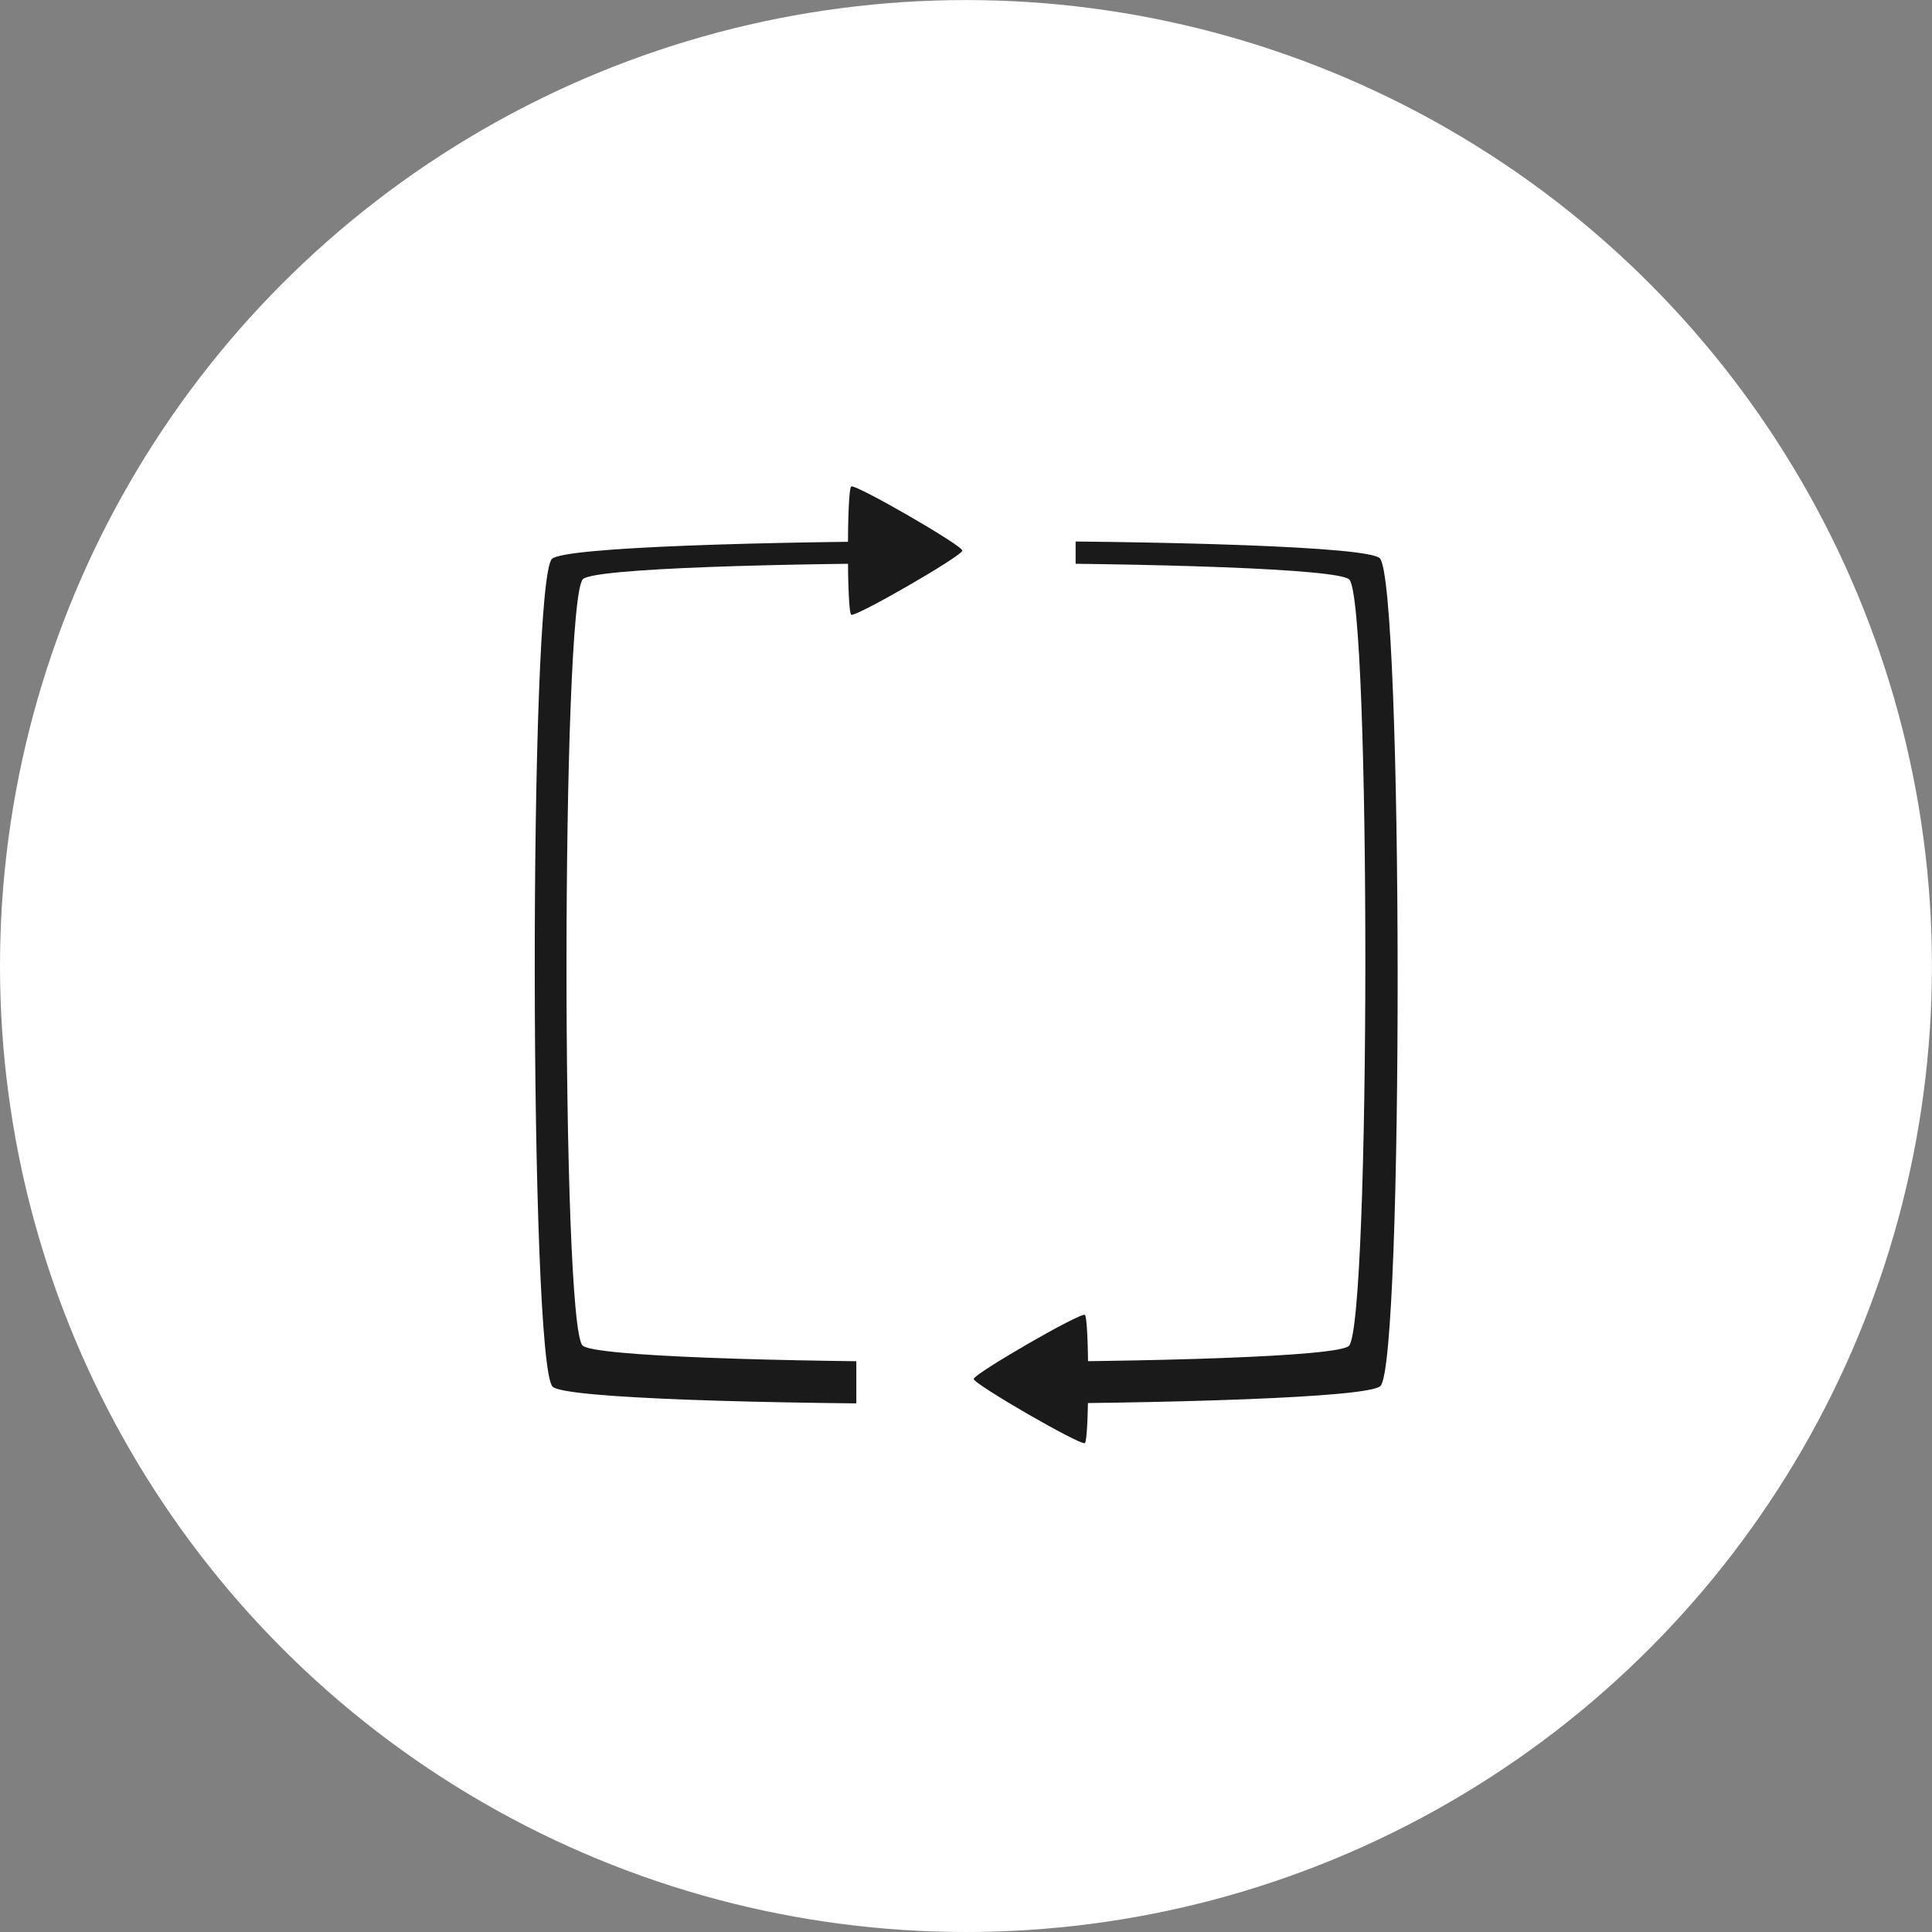 <?xml version="1.0" encoding="UTF-8" standalone="no"?>
<!-- Created with Inkscape (http://www.inkscape.org/) -->

<svg
   xmlns:dc="http://purl.org/dc/elements/1.1/"
   xmlns:cc="http://creativecommons.org/ns#"
   xmlns:rdf="http://www.w3.org/1999/02/22-rdf-syntax-ns#"
   xmlns:svg="http://www.w3.org/2000/svg"
   xmlns="http://www.w3.org/2000/svg"
   xmlns:sodipodi="http://sodipodi.sourceforge.net/DTD/sodipodi-0.dtd"
   xmlns:inkscape="http://www.inkscape.org/namespaces/inkscape"
   width="123.404"
   height="123.404"
   viewBox="0 0 32.651 32.651"
   version="1.1"
   id="svg8"
   inkscape:version="0.92.5 (2060ec1f9f, 2020-04-08)"
   sodipodi:docname="simple-repeat.svg">
  <rect x="0" y="0" width="32.651" height="32.651" fill="#808080" stroke="none"/>
  <defs
     id="defs2" />
  <sodipodi:namedview
     id="base"
     pagecolor="#ffffff"
     bordercolor="#666666"
     borderopacity="1.0"
     inkscape:pageopacity="0.0"
     inkscape:pageshadow="2"
     inkscape:zoom="2.32"
     inkscape:cx="-95.790766"
     inkscape:cy="118.57503"
     inkscape:document-units="px"
     inkscape:current-layer="layer1"
     showgrid="false"
     units="px"
     width="256px"
     inkscape:window-width="1920"
     inkscape:window-height="985"
     inkscape:window-x="0"
     inkscape:window-y="0"
     inkscape:window-maximized="1"
     fit-margin-top="0"
     fit-margin-left="0"
     fit-margin-right="0"
     fit-margin-bottom="0" />
  <g
     inkscape:label="Layer 1"
     inkscape:groupmode="layer"
     id="layer1"
     transform="translate(-1.216,-263.133)">
    <circle
       style="fill:#ffffff;stroke-width:0.132"
       id="path12"
       cx="17.541"
       cy="279.459"
       r="16.325" />
    <path
       sodipodi:type="star"
       style="fill:#1a1a1a;stroke-width:0.265"
       id="path30"
       sodipodi:sides="4"
       sodipodi:cx="32.676765"
       sodipodi:cy="262.69937"
       sodipodi:r1="19.787439"
       sodipodi:r2="9.8937197"
       sodipodi:arg1="2.0943951"
       sodipodi:arg2="2.8797933"
       inkscape:flatsided="true"
       inkscape:rounded="0.04"
       inkscape:randomized="0"
       d="m 22.783,279.836 c -0.969,-0.56 -7.802,-26.061 -7.243,-27.03 0.56,-0.969 26.061,-7.802 27.03,-7.243 0.969,0.56 7.802,26.061 7.243,27.03 -0.56,0.969 -26.061,7.802 -27.03,7.243 z"
       inkscape:transform-center-x="0.58256256"
       transform="matrix(-0.129,0.483,-0.483,-0.129,148.644,297.673)"
       inkscape:transform-center-y="2.174128" />
    <path
       sodipodi:type="star"
       style="fill:#ffffff;stroke-width:0.265"
       id="path30-3"
       sodipodi:sides="4"
       sodipodi:cx="32.676765"
       sodipodi:cy="262.69937"
       sodipodi:r1="19.787439"
       sodipodi:r2="9.8937197"
       sodipodi:arg1="2.0943951"
       sodipodi:arg2="2.8797933"
       inkscape:flatsided="true"
       inkscape:rounded="0.04"
       inkscape:randomized="0"
       d="m 22.783,279.836 c -0.969,-0.56 -7.802,-26.061 -7.243,-27.03 0.56,-0.969 26.061,-7.802 27.03,-7.243 0.969,0.56 7.802,26.061 7.243,27.03 -0.56,0.969 -26.061,7.802 -27.03,7.243 z"
       inkscape:transform-center-x="0.53924911"
       transform="matrix(-0.12,0.447,-0.447,-0.12,138.888,296.317)"
       inkscape:transform-center-y="2.0123366" />
    <rect
       style="fill:#ffffff;stroke-width:0.132"
       id="rect146"
       width="3.706"
       height="7.128"
       x="15.688"
       y="268.425" />
    <path
       sodipodi:type="star"
       style="fill:#1a1a1a;stroke-width:0.132"
       id="path150"
       sodipodi:sides="3"
       sodipodi:cx="16.227547"
       sodipodi:cy="272.43805"
       sodipodi:r1="1.2518977"
       sodipodi:r2="0.62594891"
       sodipodi:arg1="2.0943951"
       sodipodi:arg2="3.1415927"
       inkscape:flatsided="true"
       inkscape:rounded="0.04"
       inkscape:randomized="0"
       d="m 15.602,273.522 c -0.075,-0.043 -0.075,-2.125 0,-2.168 0.075,-0.043 1.878,0.997 1.878,1.084 0,0.087 -1.803,1.128 -1.878,1.084 z"
       inkscape:transform-center-x="-0.28480719"
       inkscape:transform-center-y="-8.2681596e-06" />
    <rect
       y="283.365"
       x="15.688"
       height="7.128"
       width="3.706"
       id="rect161"
       style="fill:#ffffff;stroke-width:0.132" />
    <path
       inkscape:transform-center-x="0.28480382"
       d="m -19.55,-285.354 c -0.075,-0.043 -0.075,-2.125 0,-2.168 0.075,-0.043 1.878,0.997 1.878,1.084 0,0.087 -1.803,1.128 -1.878,1.084 z"
       inkscape:randomized="0"
       inkscape:rounded="0.04"
       inkscape:flatsided="true"
       sodipodi:arg2="3.1415927"
       sodipodi:arg1="2.0943951"
       sodipodi:r2="0.62594891"
       sodipodi:r1="1.2518977"
       sodipodi:cy="-286.43802"
       sodipodi:cx="-18.923569"
       sodipodi:sides="3"
       id="path163"
       style="fill:#1a1a1a;stroke-width:0.132"
       sodipodi:type="star"
       transform="scale(-1)"
       inkscape:transform-center-y="1.0538569e-05" />
  </g>
</svg>
